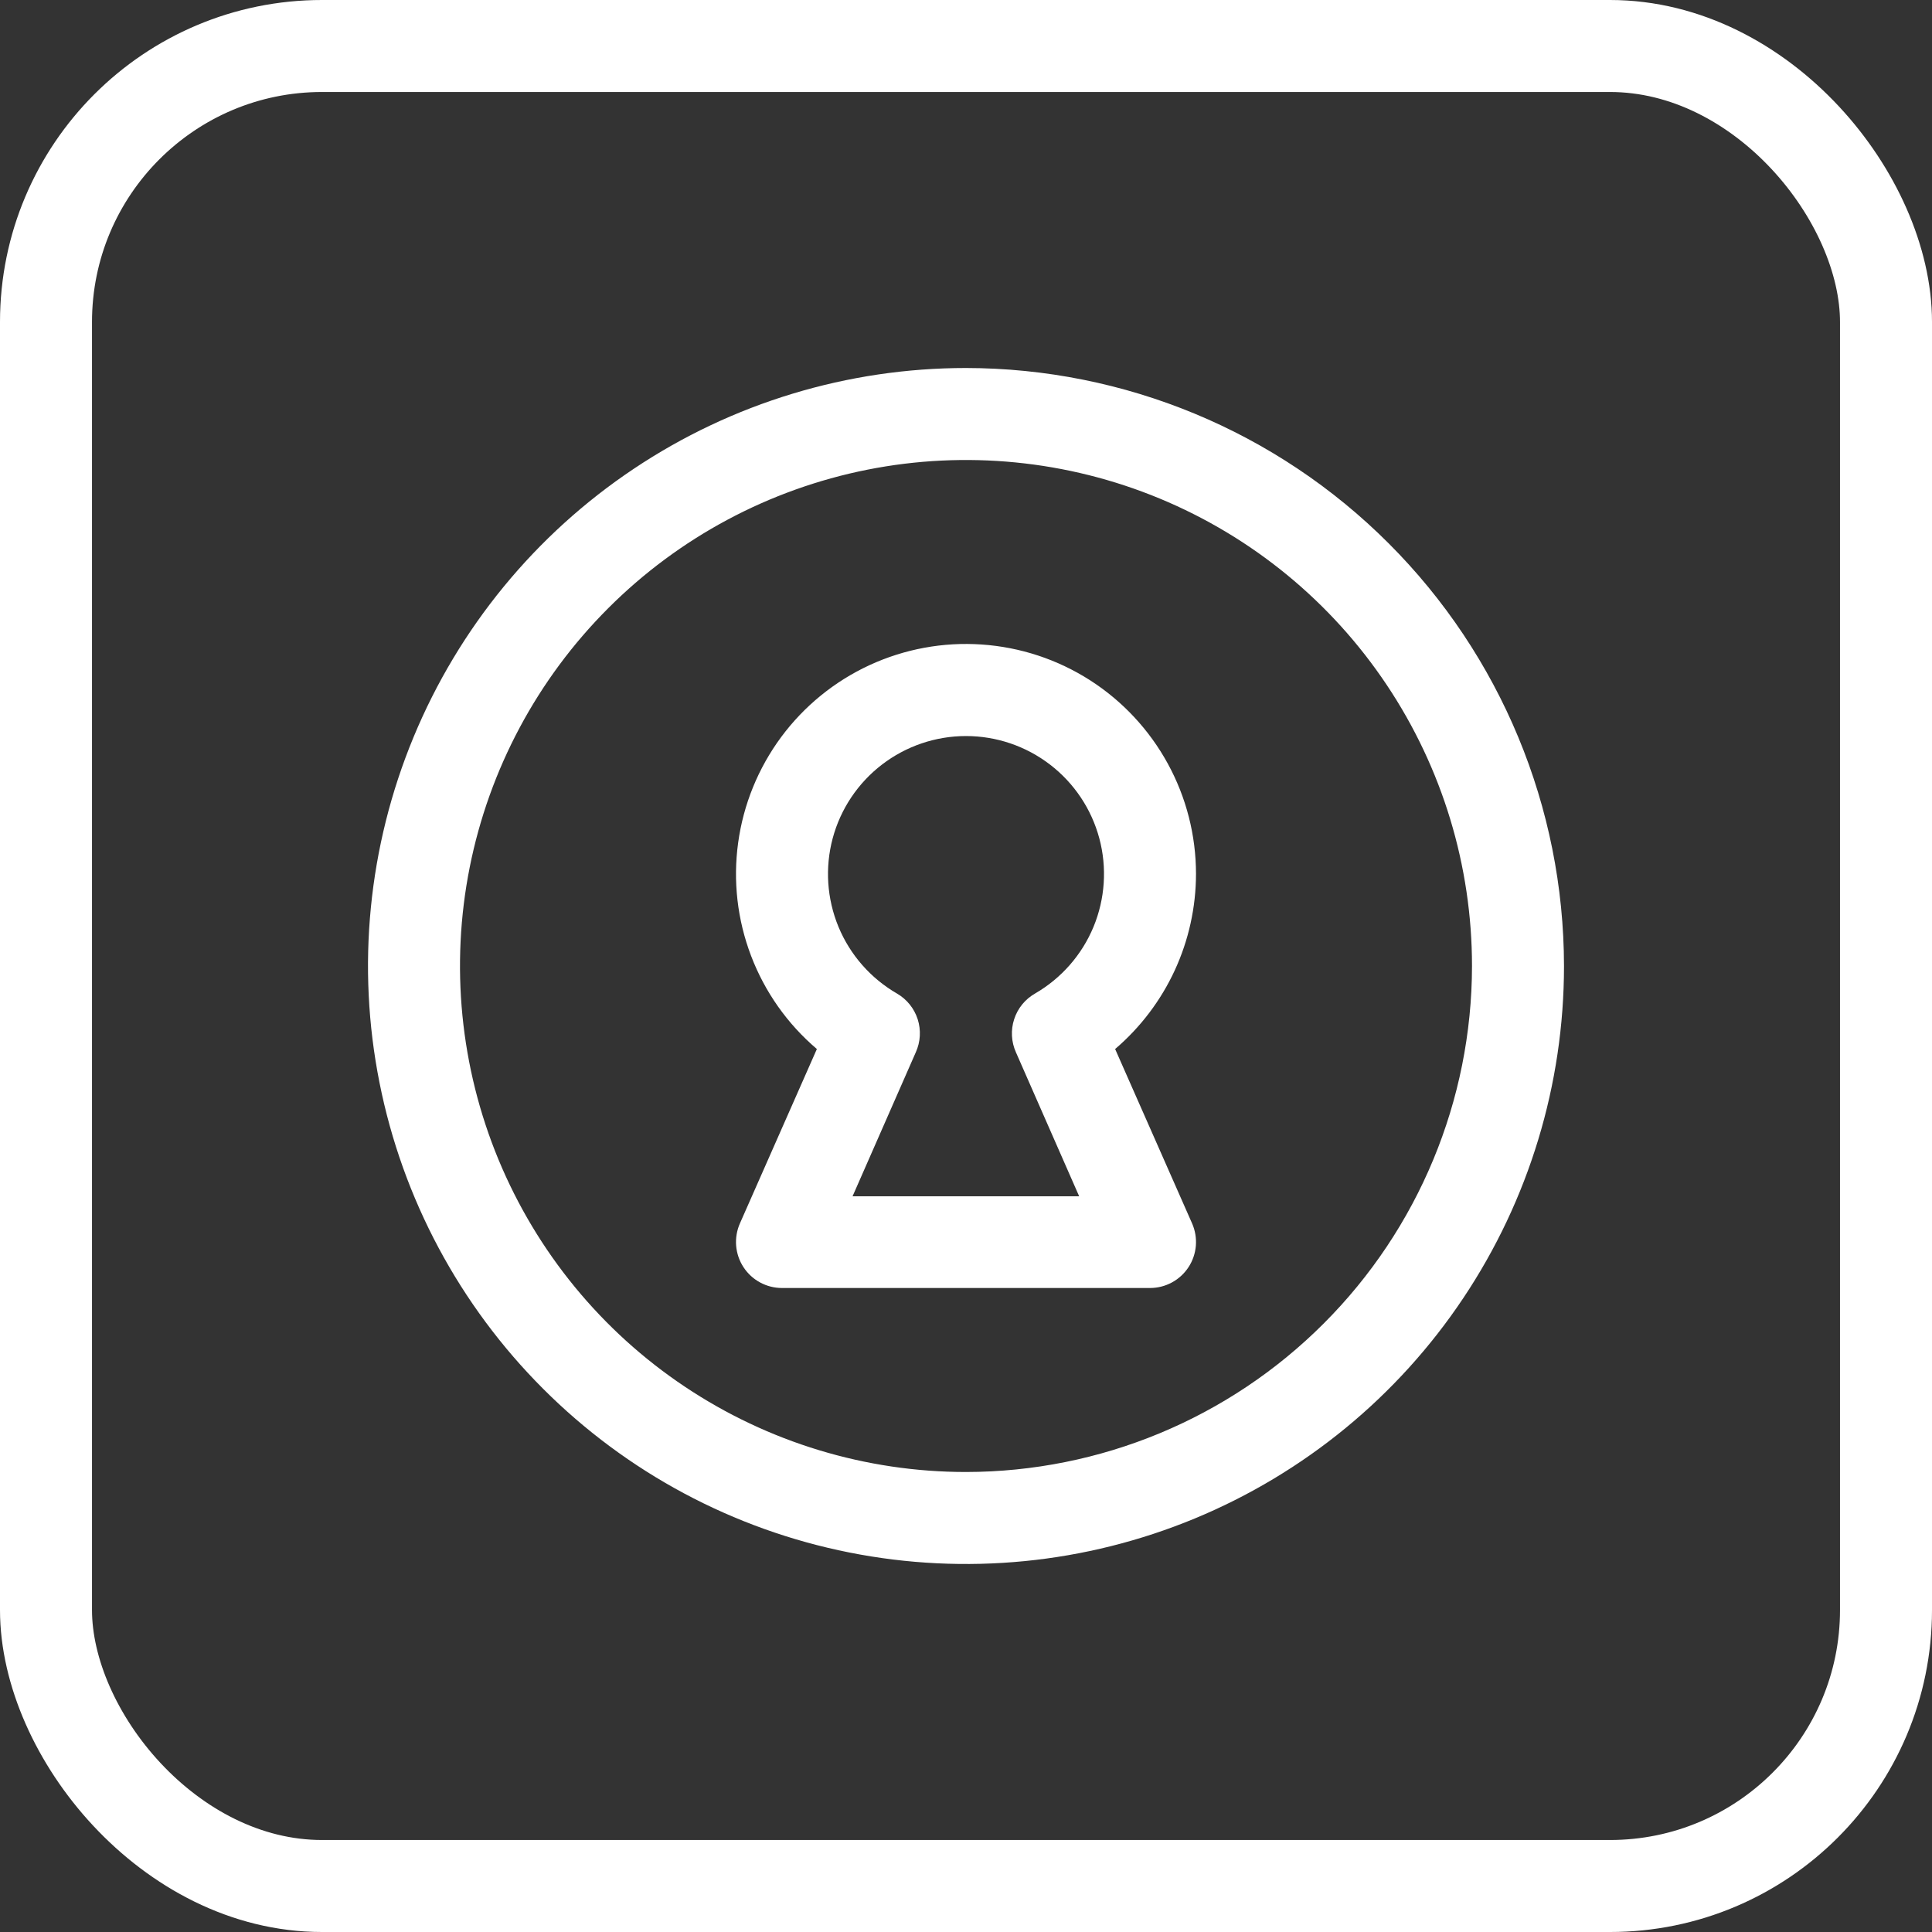 <svg width="42" height="42" viewBox="0 0 42 42" fill="none" xmlns="http://www.w3.org/2000/svg">
<rect x="0" y="0" width="42" height="42" fill="#333333" stroke="none"/>
<rect x="1" y="1" width="40" height="40" rx="6" stroke="white" stroke-width="2"/>
<path d="M21 8C18.429 8 15.915 8.762 13.778 10.191C11.64 11.619 9.974 13.65 8.99 16.025C8.006 18.401 7.748 21.014 8.25 23.536C8.751 26.058 9.99 28.374 11.808 30.192C13.626 32.011 15.942 33.249 18.464 33.75C20.986 34.252 23.599 33.994 25.975 33.01C28.35 32.026 30.381 30.36 31.809 28.222C33.238 26.085 34 23.571 34 21C33.996 17.553 32.626 14.249 30.188 11.812C27.751 9.374 24.447 8.004 21 8ZM21 32C18.824 32 16.698 31.355 14.889 30.146C13.08 28.938 11.67 27.22 10.837 25.209C10.005 23.2 9.787 20.988 10.211 18.854C10.636 16.72 11.684 14.76 13.222 13.222C14.76 11.683 16.72 10.636 18.854 10.211C20.988 9.787 23.2 10.005 25.209 10.837C27.22 11.67 28.938 13.08 30.146 14.889C31.355 16.698 32 18.824 32 21C31.997 23.916 30.837 26.712 28.774 28.774C26.712 30.837 23.916 31.997 21 32ZM26 19C26 18.161 25.789 17.335 25.386 16.599C24.983 15.863 24.402 15.24 23.695 14.787C22.988 14.335 22.179 14.068 21.342 14.011C20.505 13.953 19.666 14.108 18.904 14.459C18.142 14.811 17.481 15.349 16.982 16.023C16.483 16.698 16.161 17.487 16.047 18.318C15.932 19.15 16.029 19.996 16.328 20.78C16.627 21.565 17.119 22.261 17.758 22.805L16.085 26.596C16.018 26.748 15.99 26.915 16.003 27.081C16.017 27.247 16.071 27.407 16.162 27.546C16.253 27.686 16.377 27.8 16.523 27.879C16.67 27.959 16.834 28 17 28H25C25.166 28 25.33 27.959 25.477 27.879C25.623 27.8 25.747 27.686 25.838 27.546C25.929 27.407 25.983 27.247 25.997 27.081C26.01 26.915 25.982 26.748 25.915 26.596L24.242 22.805C24.792 22.335 25.234 21.752 25.538 21.095C25.841 20.438 25.999 19.723 26 19ZM22.085 22.875L23.46 26.006H18.534L19.909 22.875C20.011 22.649 20.025 22.394 19.95 22.158C19.874 21.922 19.714 21.723 19.5 21.599C18.928 21.268 18.481 20.759 18.228 20.149C17.976 19.539 17.931 18.862 18.102 18.224C18.273 17.586 18.65 17.023 19.174 16.621C19.698 16.219 20.34 16.001 21 16.001C21.66 16.001 22.302 16.219 22.826 16.621C23.35 17.023 23.727 17.586 23.898 18.224C24.069 18.862 24.024 19.539 23.772 20.149C23.519 20.759 23.072 21.268 22.5 21.599C22.285 21.722 22.123 21.921 22.047 22.157C21.97 22.393 21.984 22.649 22.085 22.875Z" fill="white"/>
</svg>
